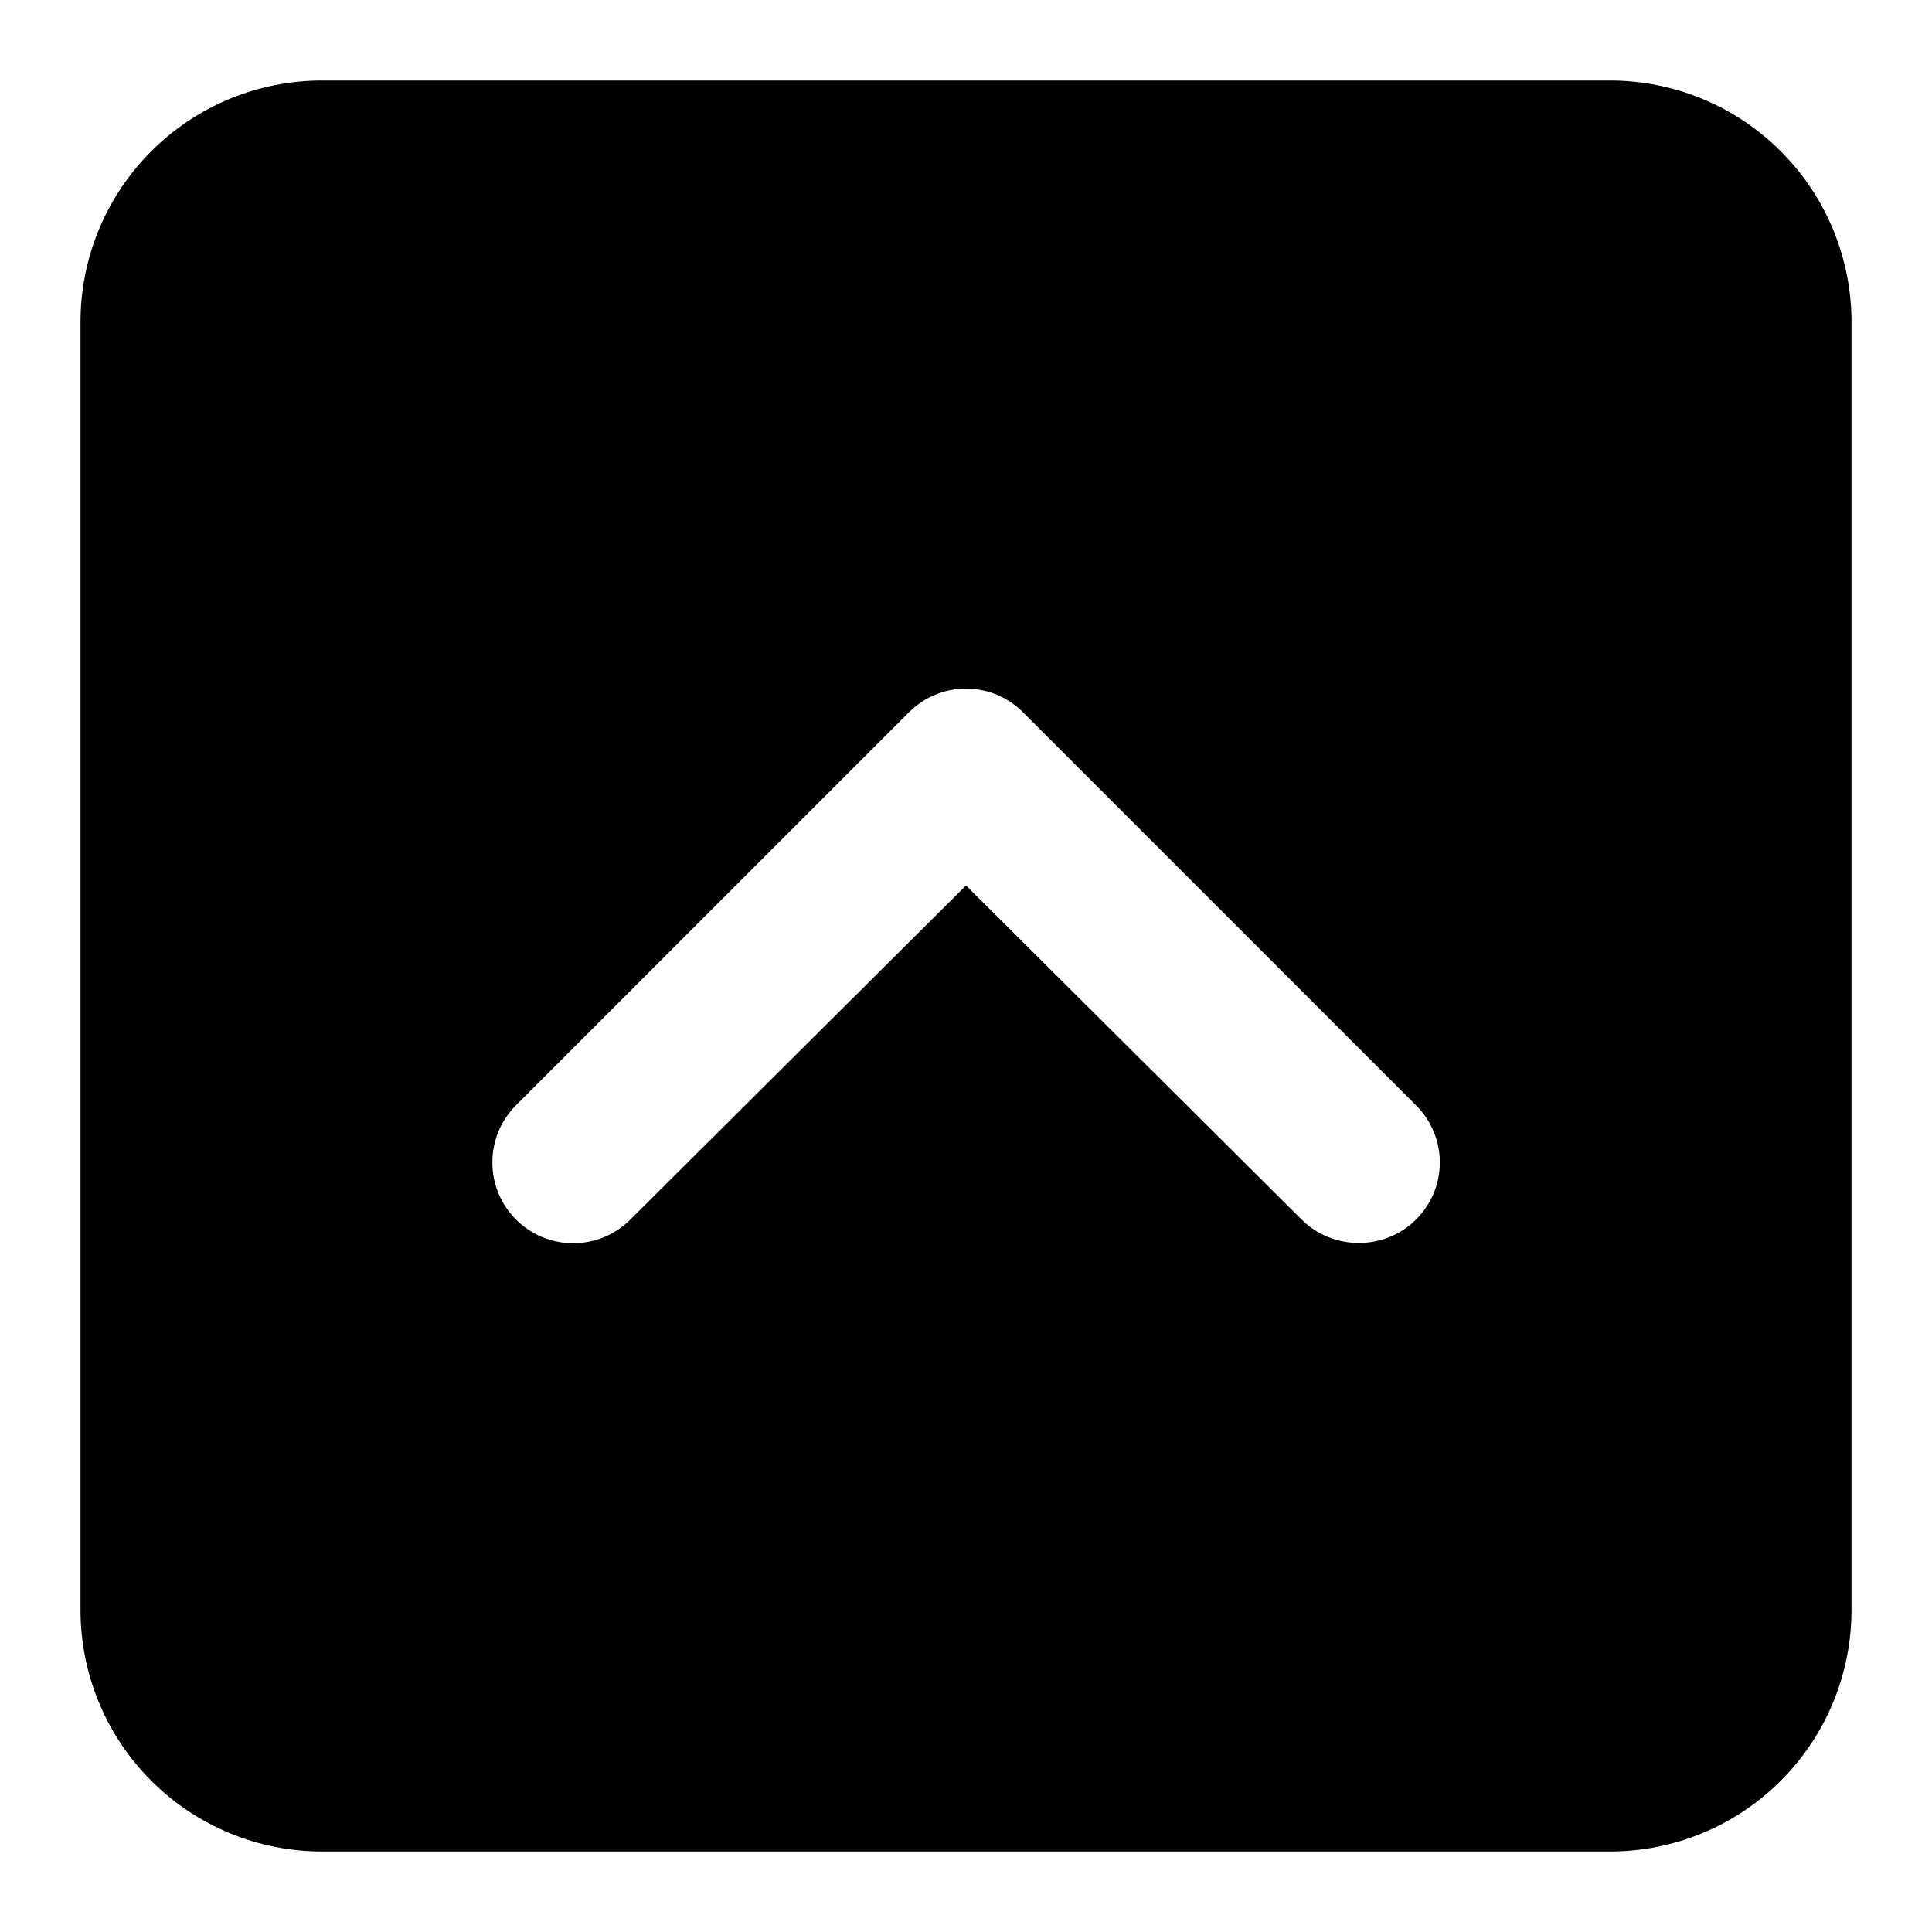<svg width="24" height="24" viewBox="0 0 24 24" fill="none" xmlns="http://www.w3.org/2000/svg">
<path d="M20 1H4C3.204 1 2.441 1.316 1.879 1.879C1.316 2.441 1 3.204 1 4V20C1 20.796 1.316 21.559 1.879 22.121C2.441 22.684 3.204 23 4 23H20C20.796 23 21.559 22.684 22.121 22.121C22.684 21.559 23 20.796 23 20V4C23 3.204 22.684 2.441 22.121 1.879C21.559 1.316 20.796 1 20 1V1ZM17.59 15.15C17.497 15.243 17.386 15.316 17.264 15.366C17.142 15.415 17.012 15.441 16.88 15.44C16.748 15.441 16.618 15.415 16.496 15.366C16.374 15.316 16.263 15.243 16.17 15.15L12 11L7.83 15.15C7.737 15.243 7.626 15.317 7.504 15.368C7.382 15.418 7.252 15.444 7.12 15.444C6.988 15.444 6.858 15.418 6.736 15.368C6.614 15.317 6.503 15.243 6.41 15.15C6.317 15.057 6.243 14.946 6.192 14.824C6.142 14.702 6.116 14.572 6.116 14.44C6.116 14.308 6.142 14.178 6.192 14.056C6.243 13.934 6.317 13.823 6.41 13.73L11.29 8.85C11.383 8.756 11.494 8.682 11.615 8.631C11.737 8.58 11.868 8.554 12 8.554C12.132 8.554 12.263 8.58 12.385 8.631C12.506 8.682 12.617 8.756 12.71 8.85L17.59 13.73C17.684 13.823 17.758 13.934 17.809 14.055C17.86 14.177 17.886 14.308 17.886 14.44C17.886 14.572 17.86 14.703 17.809 14.825C17.758 14.946 17.684 15.057 17.59 15.15Z" fill="black"/>
</svg>
